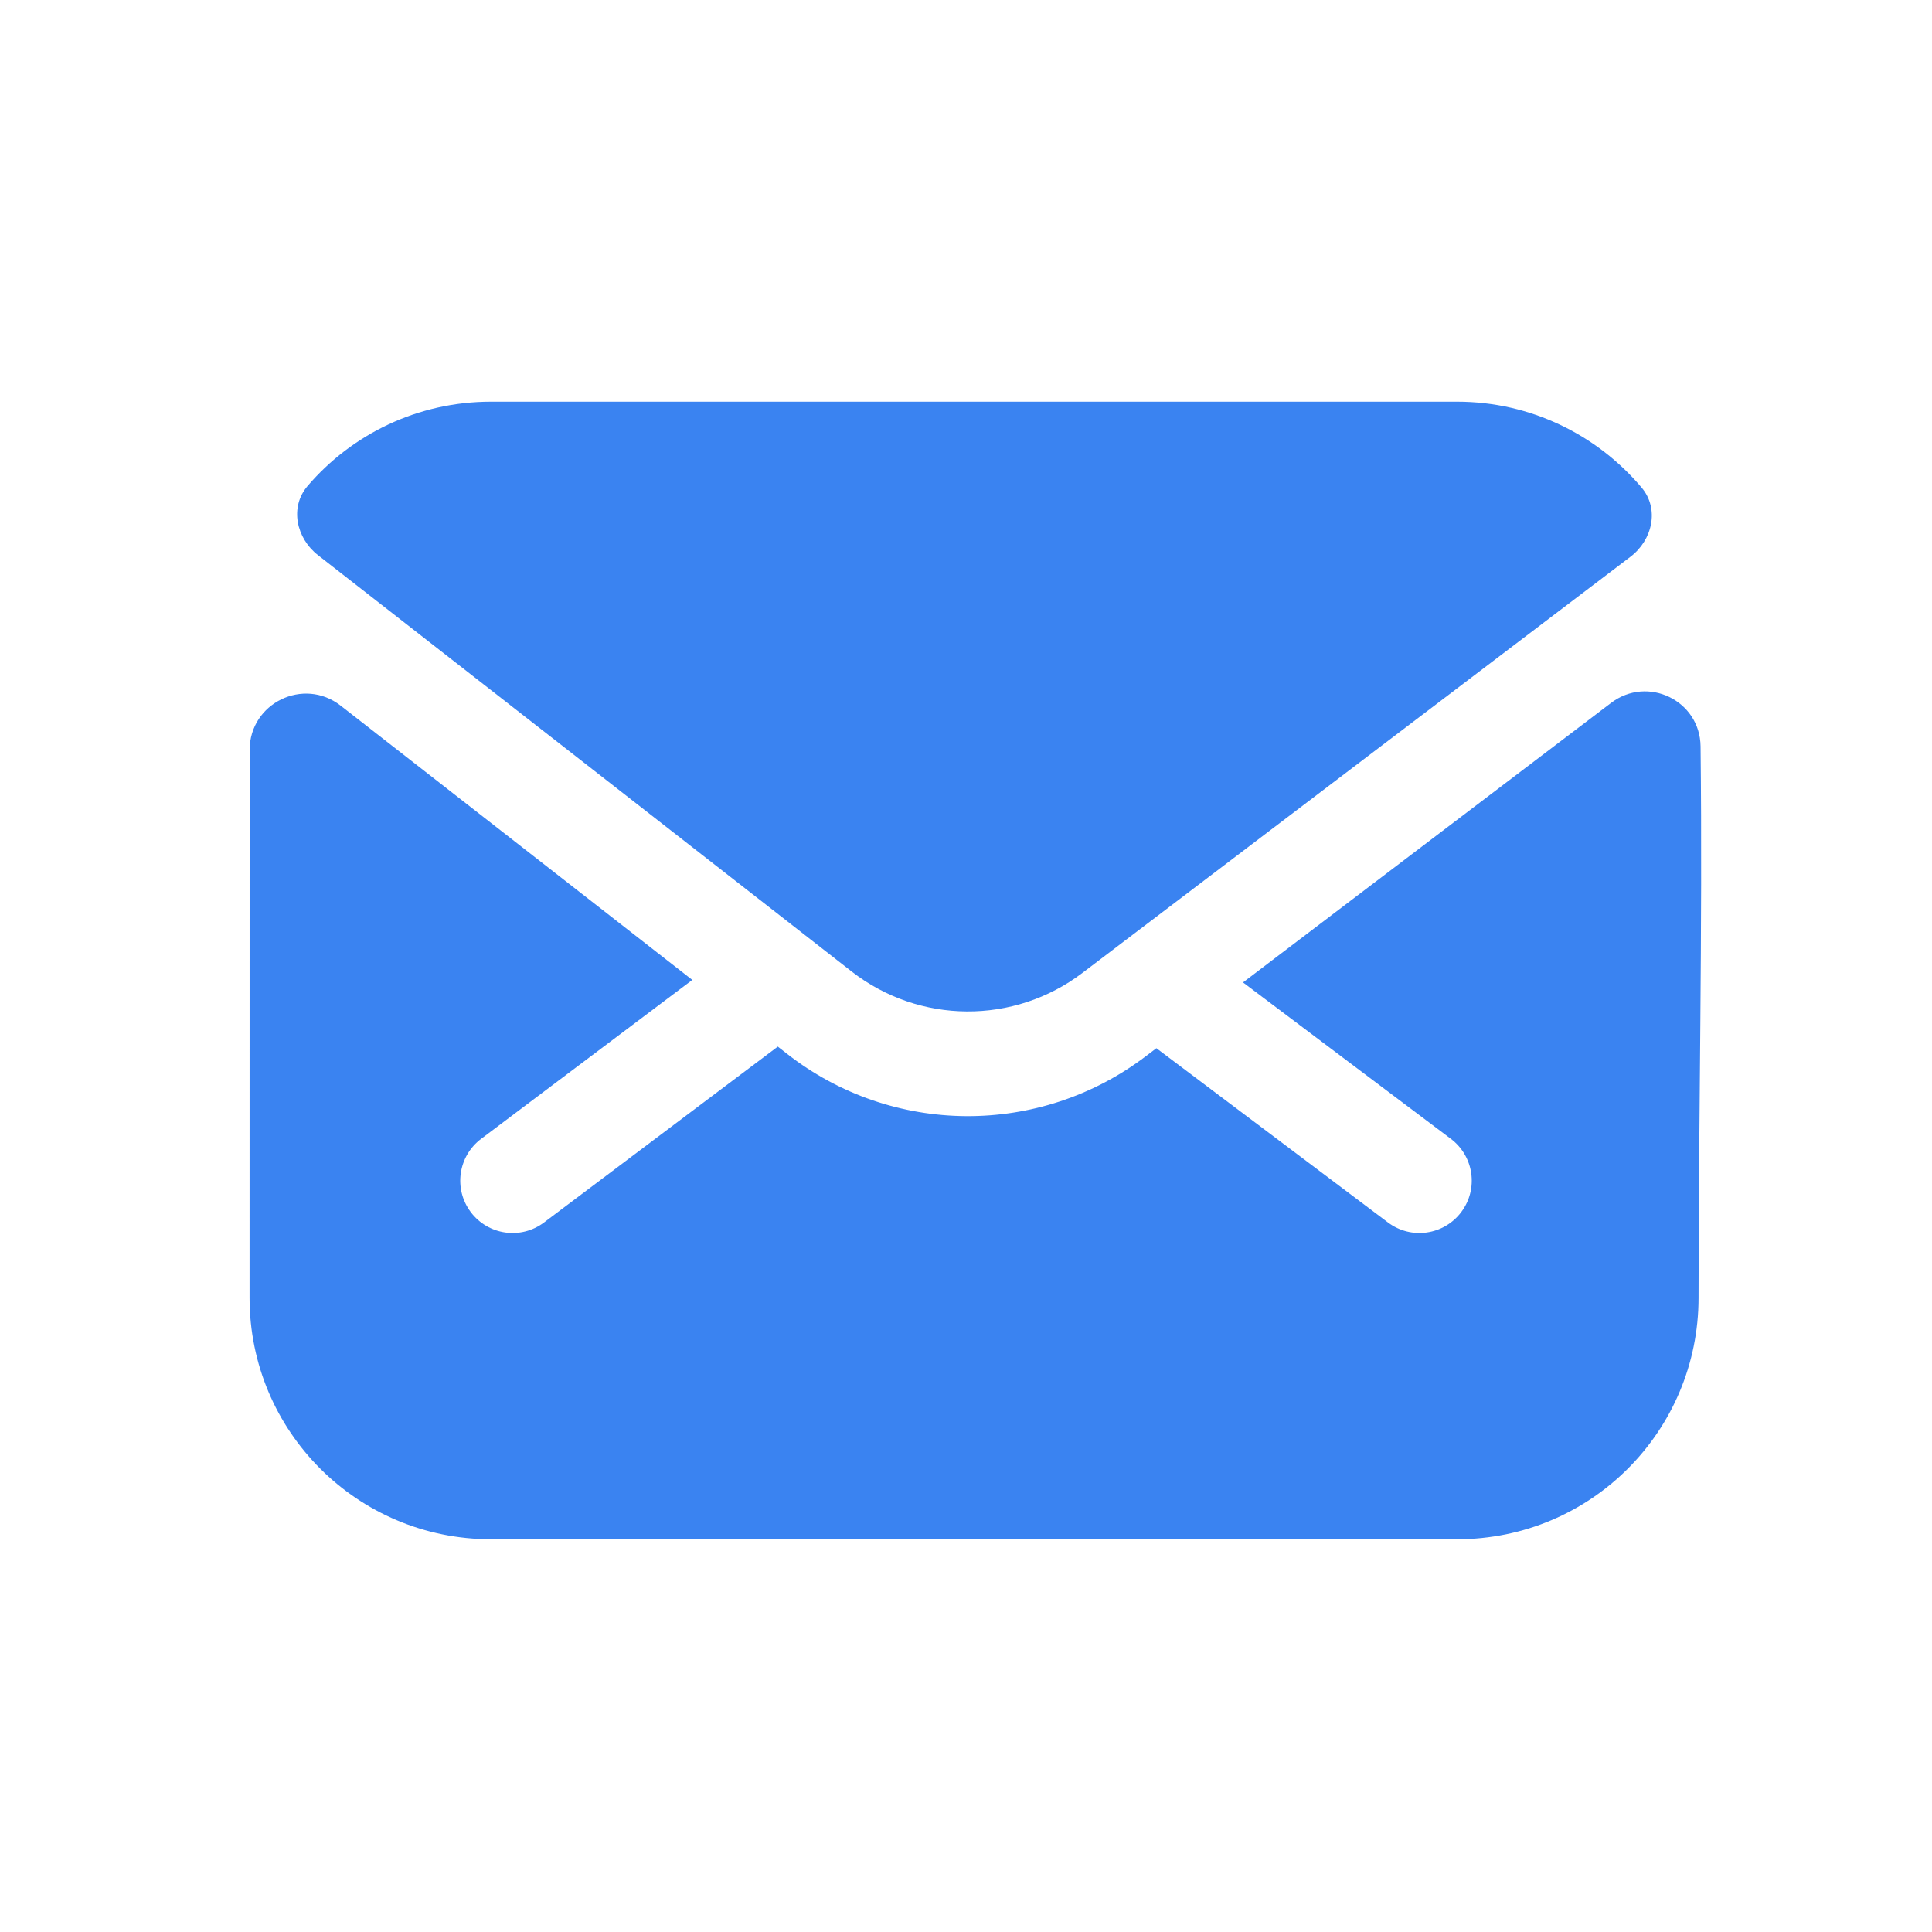 <svg xmlns="http://www.w3.org/2000/svg" xmlns:xlink="http://www.w3.org/1999/xlink" version="1.1" width="24pt" height="24pt" viewBox="0 0 24 24">
<path transform="matrix(1,0,0,-1,3.1,15.724)" d="M1.132 6.958C.672 7.317 .002 6.991 .001 6.408 .001 4.589 0 1.462 0-.397 0-2.057 1.34-3.397 3-3.397H15C16.66-3.397 18-2.057 18-.397 18 1.883 18.051 4.171 18.025 6.453 18.018 7.023 17.367 7.337 16.913 6.992L12.341 3.52 14.923 1.577C15.21 1.361 15.268 .954 15.052 .667 14.836 .38 14.429 .322 14.142 .538L11.265 2.703 11.132 2.602C9.813 1.601 7.985 1.612 6.68 2.631L6.562 2.723 6.561 2.722 3.658 .538C3.371 .322 2.964 .38 2.748 .667 2.532 .954 2.59 1.361 2.877 1.577L5.5 3.551 1.132 6.958Z" fill="#3a83f1"/>
<path transform="matrix(1,0,0,-1,3.1,12.731)" d="M.721 6.694C.496 6.432 .579 6.046 .851 5.834L7.479 .663C8.32 .008 9.497-0 10.346 .645L17.153 5.814C17.429 6.023 17.516 6.41 17.292 6.675 16.741 7.327 15.917 7.741 15 7.741H3C2.087 7.741 1.27 7.335 .721 6.694Z" fill="#3a83f1"/>
</svg>
